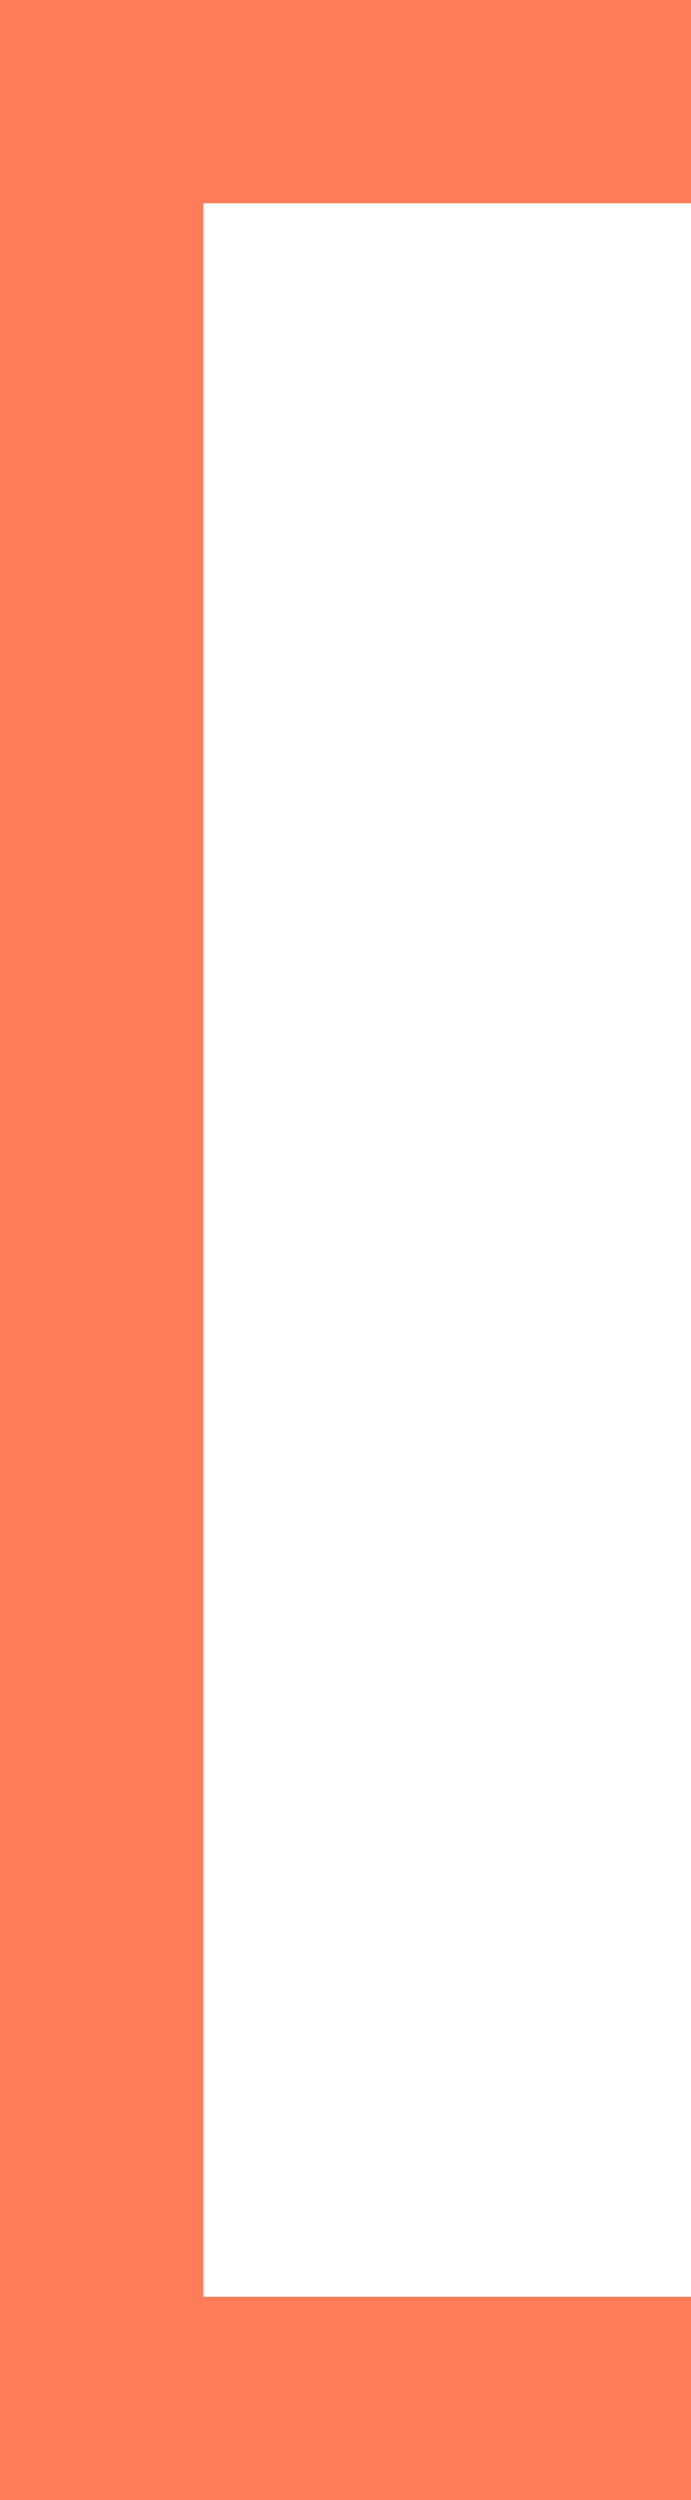 <svg xmlns="http://www.w3.org/2000/svg" width="34" height="123" viewBox="0 0 34 123" fill="none">
  <rect width="10" height="123" fill="#FC7D57"/>
  <rect width="34" height="10" fill="#FC7D57"/>
  <rect y="113" width="34" height="10" fill="#FC7D57"/>
</svg>
